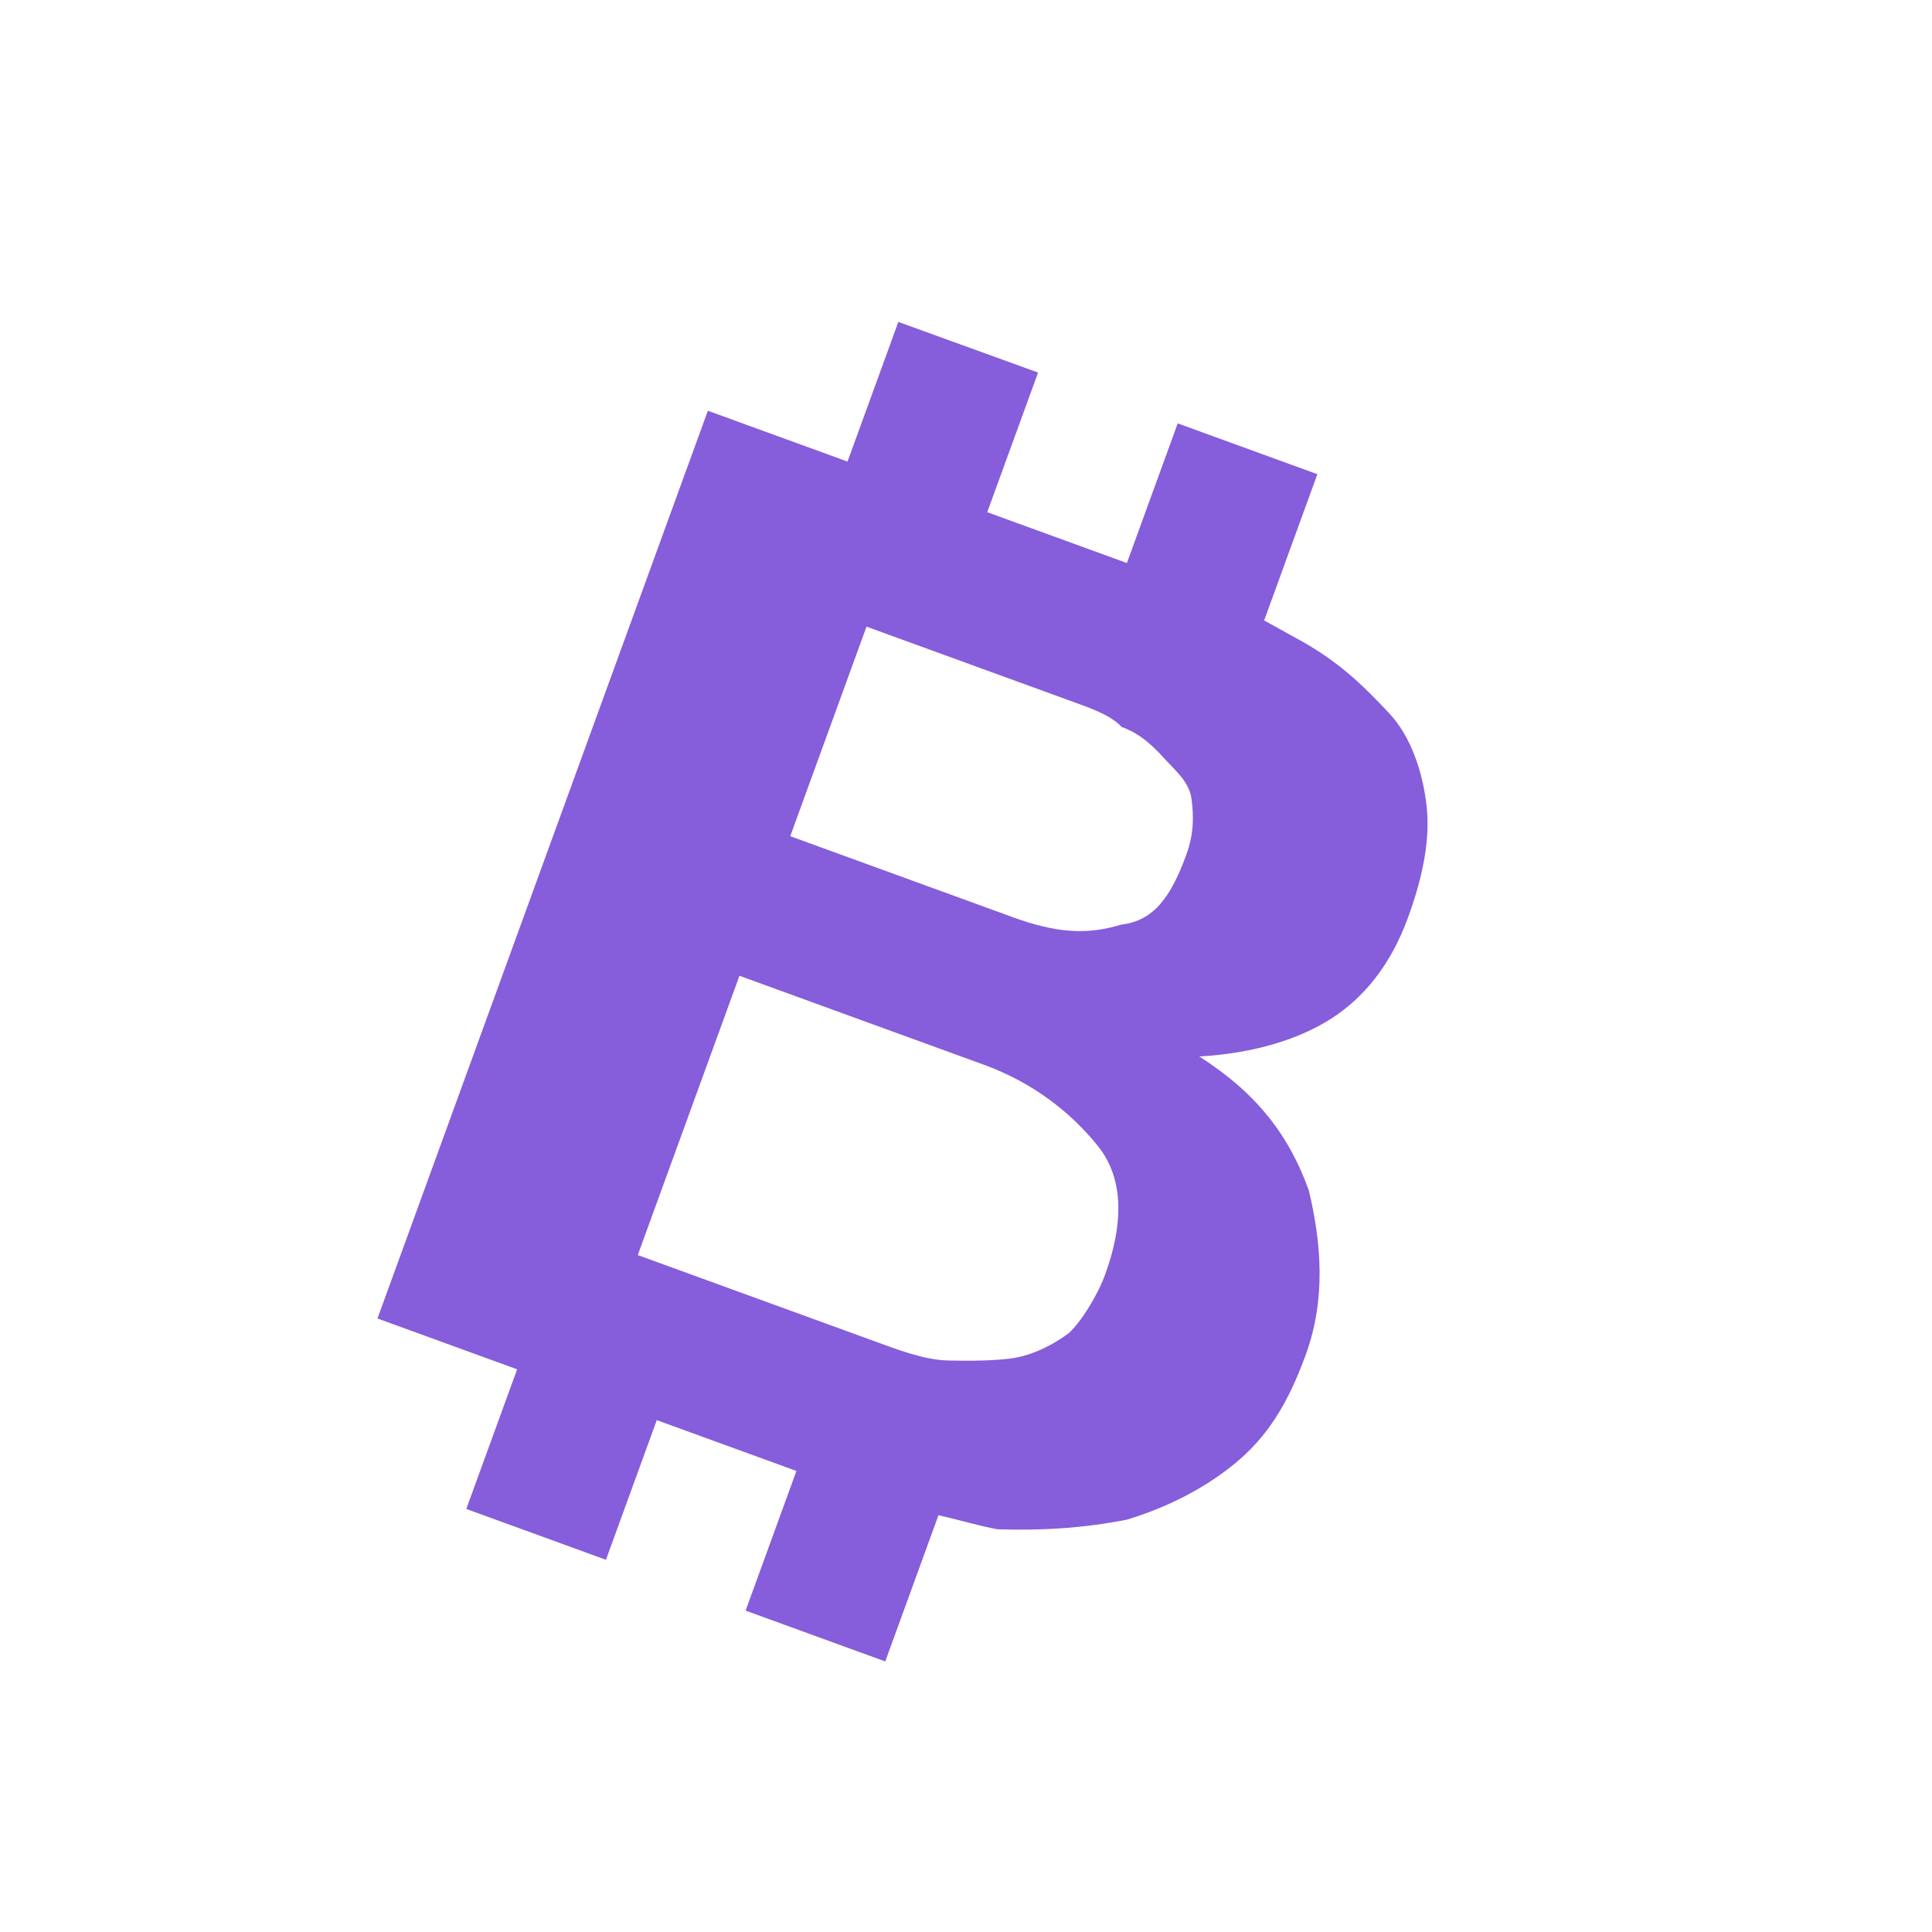 <svg xmlns="http://www.w3.org/2000/svg" xmlns:xlink="http://www.w3.org/1999/xlink" viewBox="0,0,256,256" width="26px" height="26px" fill-rule="nonzero"><g fill="#865ddb" fill-rule="nonzero" stroke="none" stroke-width="1" stroke-linecap="butt" stroke-linejoin="miter" stroke-miterlimit="10" stroke-dasharray="" stroke-dashoffset="0" font-family="none" font-weight="none" font-size="none" text-anchor="none" style="mix-blend-mode: normal"><g transform="translate(52.603,-33.912) rotate(20) scale(9.846,9.846)"><path d="M9,5v2h-2v13h2v2h2v-2h2v2h2v-2.094c0.266,-0.035 0.555,-0.051 0.812,-0.094c0.602,-0.199 1.094,-0.418 1.594,-0.719c0.398,-0.301 0.793,-0.688 1.094,-1.188c0.301,-0.5 0.406,-1.02 0.406,-1.719c0,-0.801 -0.32,-1.492 -0.719,-2.094c-0.5,-0.602 -1.102,-0.988 -2,-1.188c0.699,-0.301 1.199,-0.695 1.5,-1.094c0.301,-0.398 0.5,-0.926 0.5,-1.625c0,-0.602 -0.082,-1.102 -0.281,-1.5c-0.199,-0.398 -0.508,-0.801 -0.906,-1c-0.398,-0.199 -0.805,-0.398 -1.406,-0.5c-0.195,-0.031 -0.395,-0.062 -0.594,-0.094v-2.094h-2v2h-2v-2zM10,9h2.906c0.301,0 0.582,-0.008 0.781,0.094c0.301,0 0.52,0.117 0.719,0.219c0.199,0.102 0.398,0.176 0.5,0.375c0.102,0.199 0.188,0.418 0.188,0.719c0,0.602 -0.102,0.988 -0.5,1.188c-0.398,0.301 -0.805,0.406 -1.406,0.406h-3.188zM10,14h3.5c0.699,0 1.312,0.199 1.812,0.5c0.5,0.301 0.688,0.895 0.688,1.594c0,0.301 -0.086,0.707 -0.188,0.906c-0.199,0.301 -0.426,0.492 -0.625,0.594c-0.199,0.102 -0.48,0.211 -0.781,0.312c-0.301,0.102 -0.699,0.094 -1,0.094h-3.406z"></path></g></g></svg>